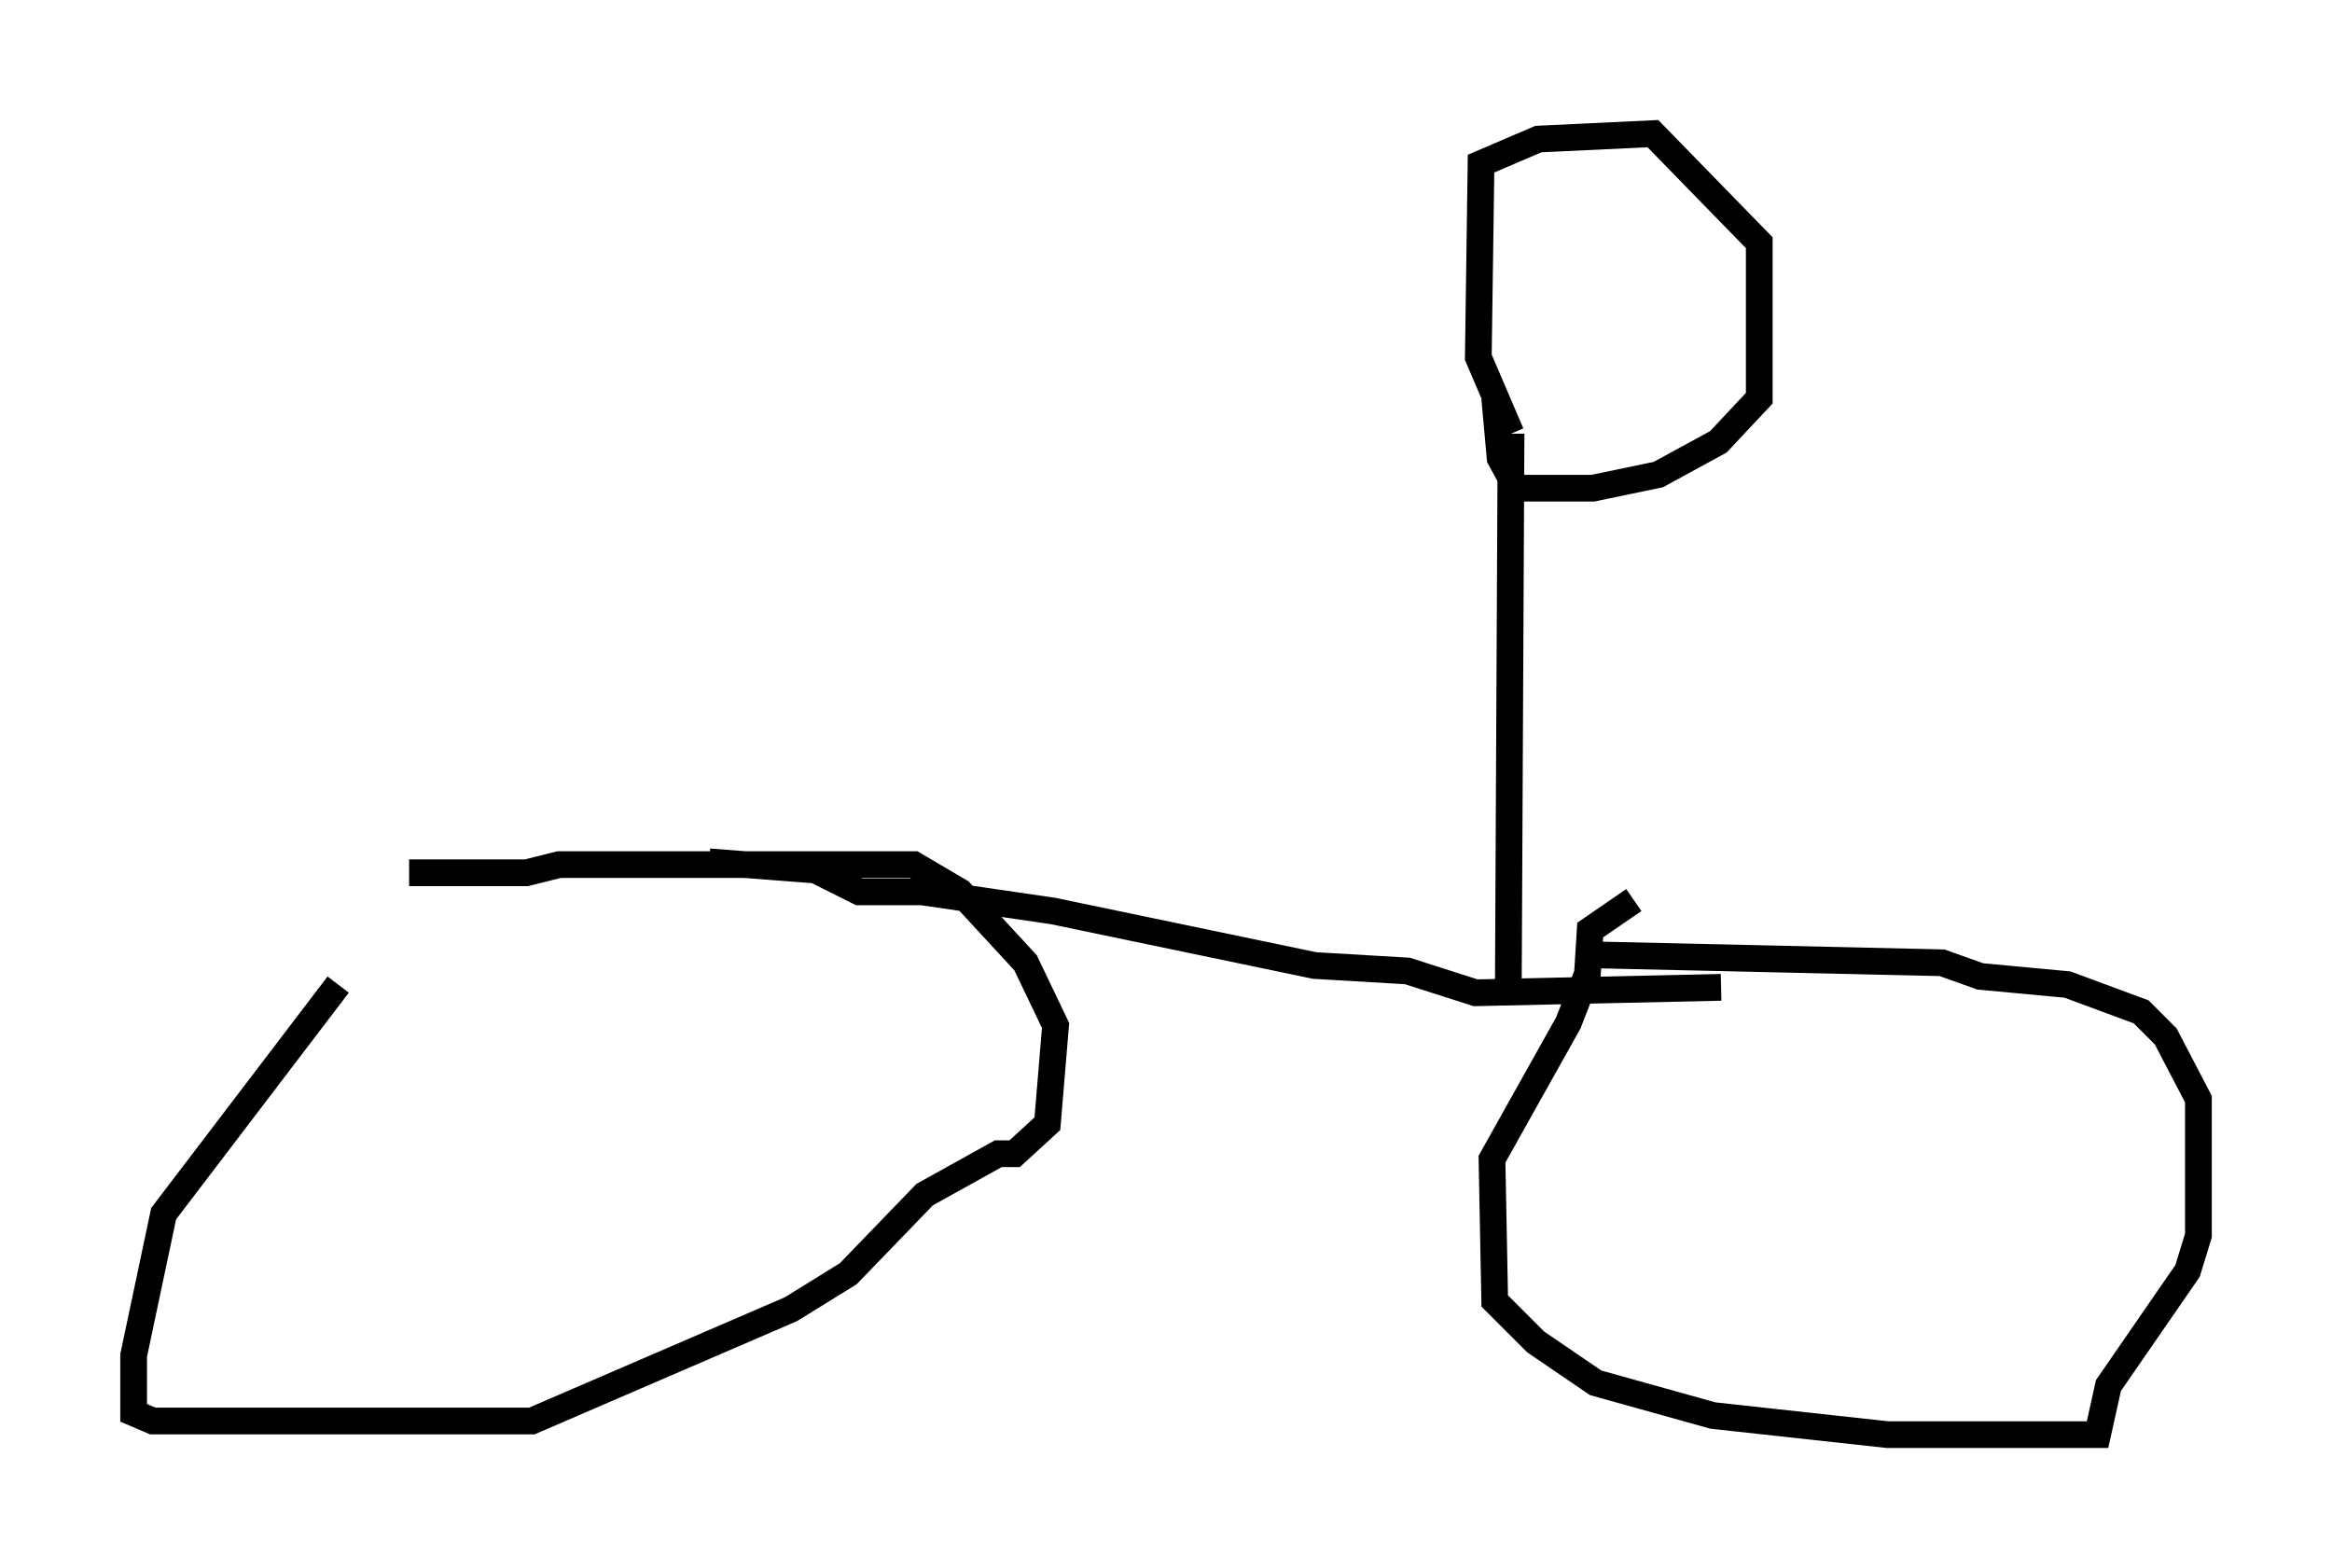 <?xml version="1.0" encoding="utf-8" ?>
<svg baseProfile="full" height="58.694" version="1.1" width="87.278" xmlns="http://www.w3.org/2000/svg" xmlns:ev="http://www.w3.org/2001/xml-events" xmlns:xlink="http://www.w3.org/1999/xlink"><defs /><rect fill="white" height="58.694" width="87.278" x="0" y="0" /><path d="M21.538, 31.95 m-8.881, 4.9 l-6.533, 8.575 -1.123, 5.308 l0.0, 2.144 0.715, 0.306 l14.19, 0.0 9.698, -4.185 l2.144, -1.327 2.858, -2.96 l2.756, -1.531 0.613, 0.0 l1.225, -1.123 0.306, -3.675 l-1.123, -2.348 -2.45, -2.654 l-1.735, -1.021 -13.271, 0.0 l-1.225, 0.306 -4.39, 0.0 m45.836, 1.021 l-1.633, 1.123 -0.102, 1.633 l-0.715, 1.838 -2.858, 5.104 l0.102, 5.308 1.531, 1.531 l2.246, 1.531 4.39, 1.225 l6.533, 0.715 7.861, 0.0 l0.408, -1.838 2.96, -4.288 l0.408, -1.327 0.0, -5.104 l-1.225, -2.348 -0.919, -0.919 l-2.756, -1.021 -3.267, -0.306 l-1.429, -0.51 -13.475, -0.306 m-32.667, -3.471 l3.981, 0.306 1.633, 0.817 l2.348, 0.0 4.9, 0.715 l9.8, 2.042 3.471, 0.204 l2.552, 0.817 9.188, -0.204 m-7.963, 0.0 l0.102, -20.723 m0.0, 0.0 l-1.225, -2.858 0.102, -7.248 l2.144, -0.919 4.288, -0.204 l3.981, 4.083 0.0, 5.819 l-1.531, 1.633 -2.246, 1.225 l-2.45, 0.51 -2.858, 0.0 l-0.613, -1.123 -0.204, -2.246 " fill="none" stroke="black" stroke-width="1" /></svg>